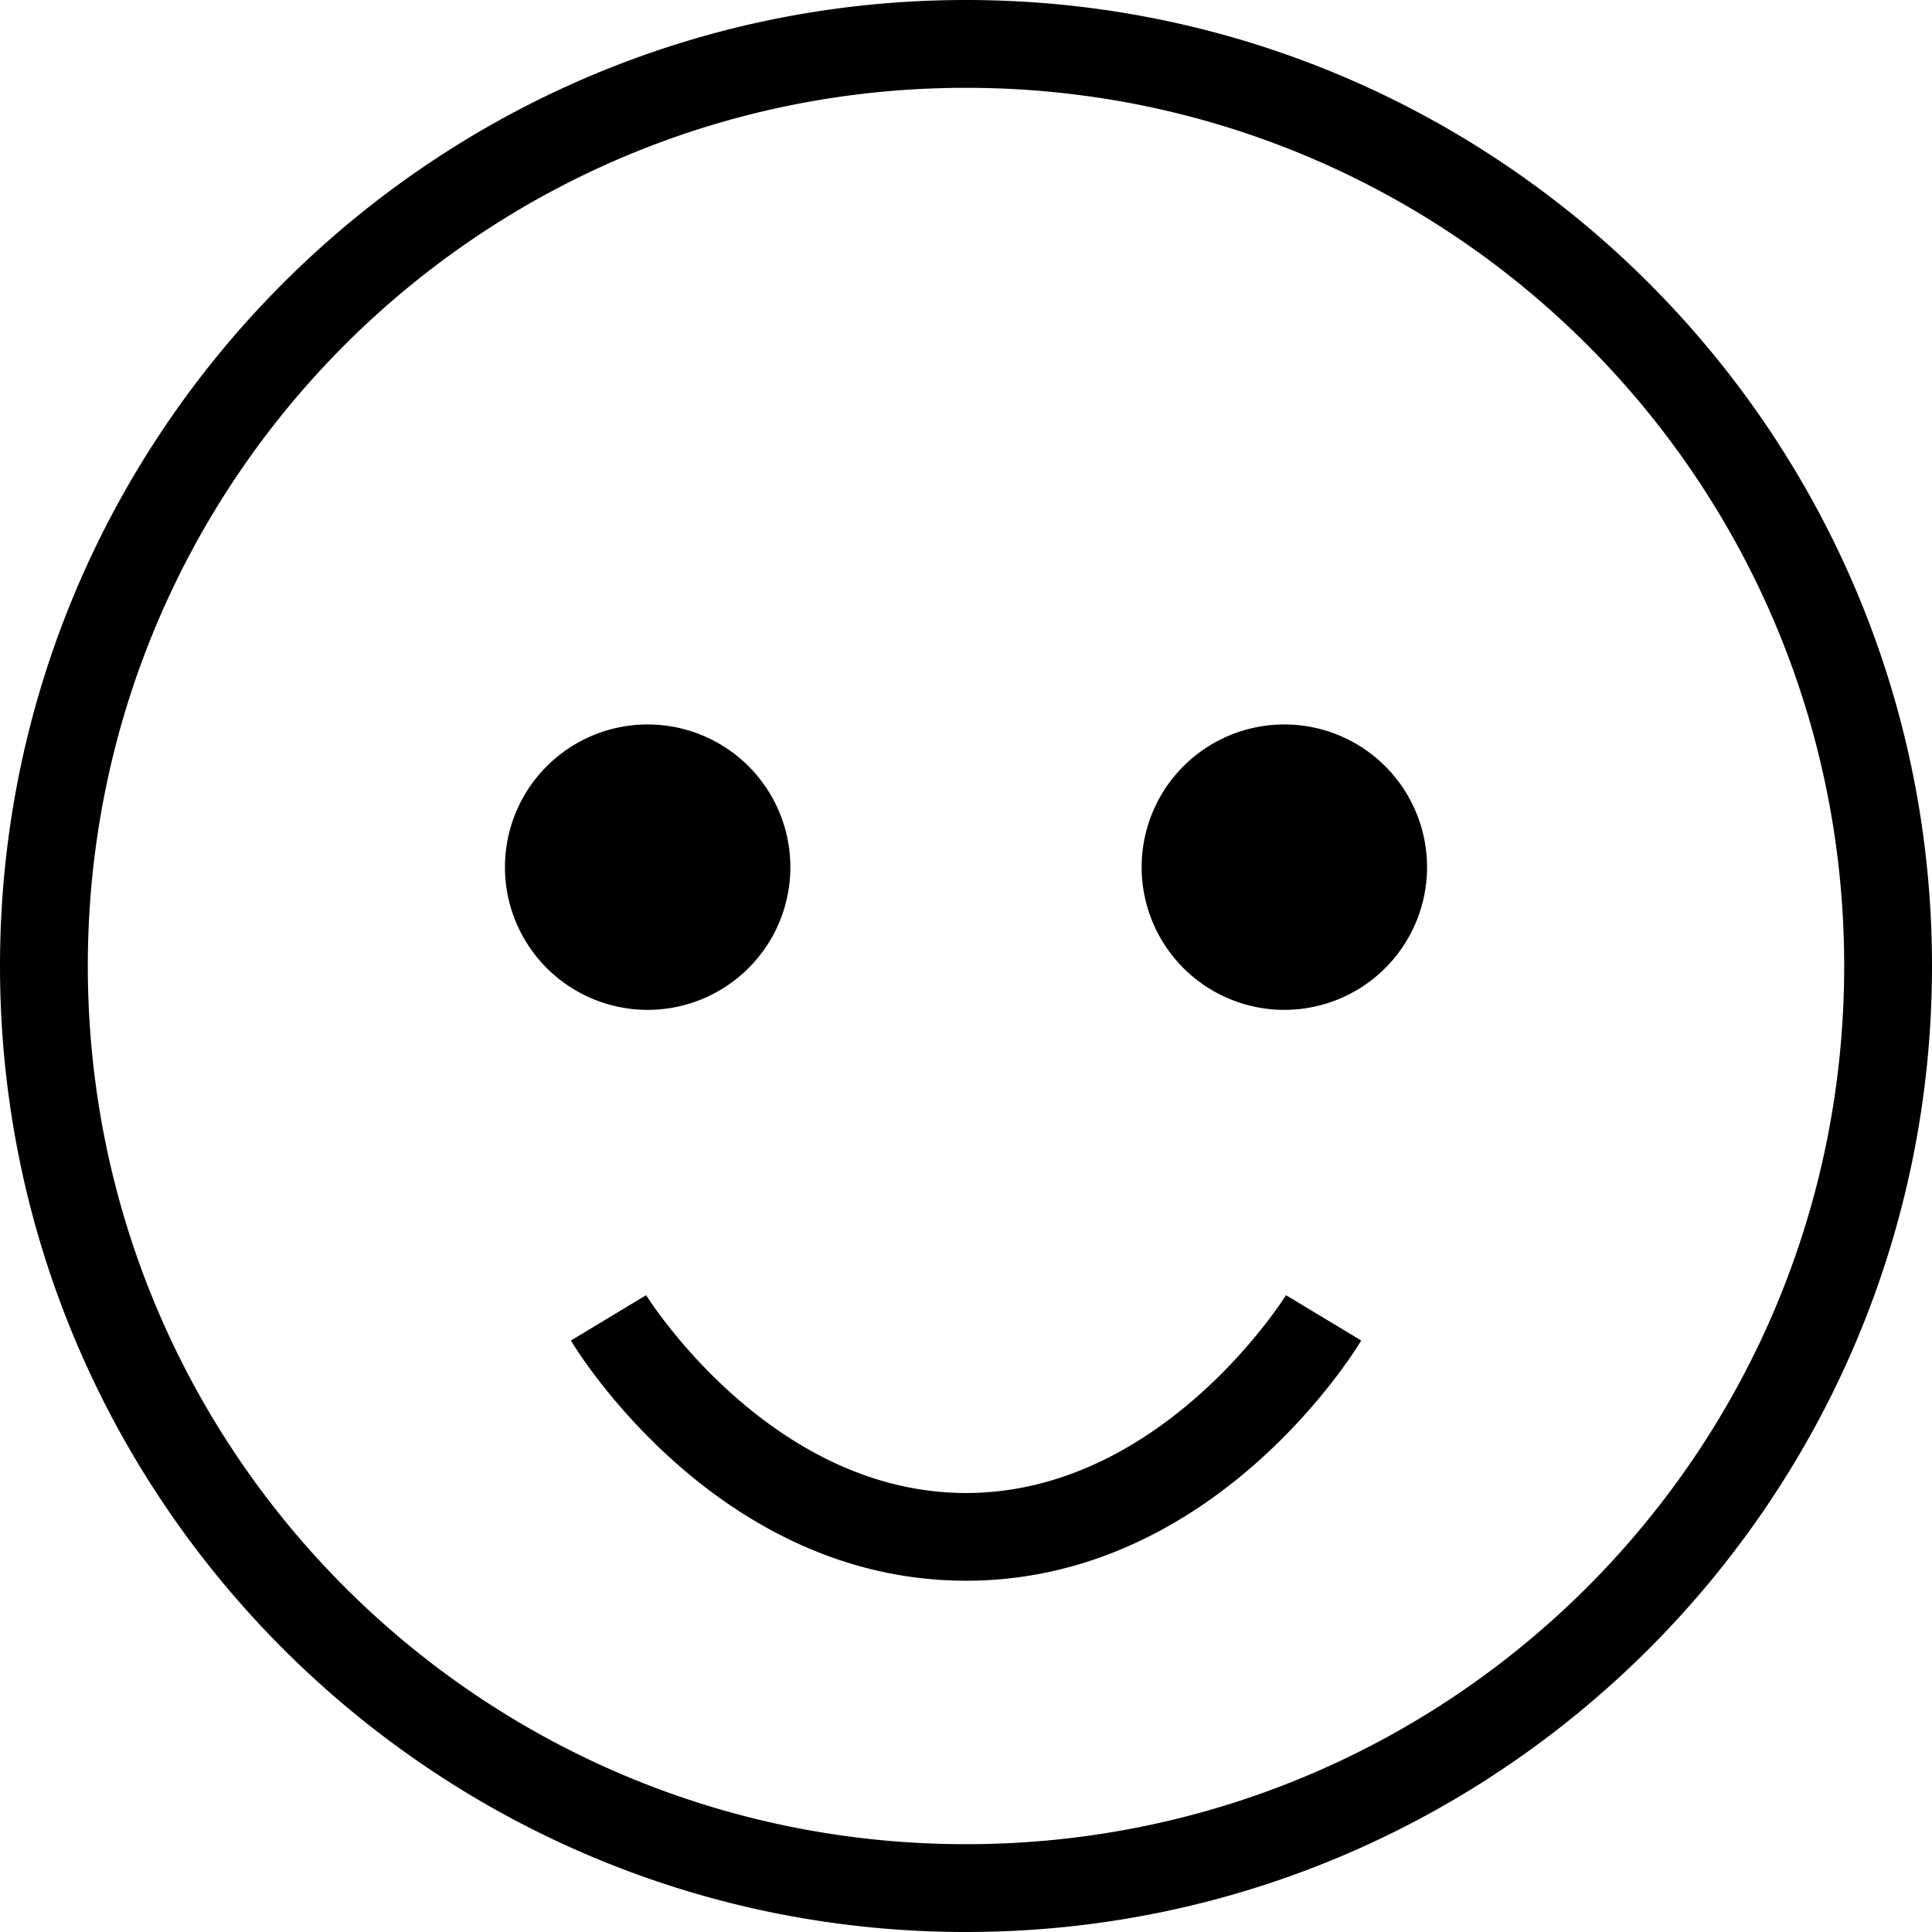 <svg height='100px' width='100px'  fill="#000000" xmlns="http://www.w3.org/2000/svg" viewBox="0 0 88 88" x="0px" y="0px"><path d="m294.29 405.51c-24.277 0-44 19.723-44 44 0 24.277 19.723 44 44 44 24.277 0 44-19.723 44-44 0-24.277-19.723-44-44-44m0 4c22.12 0 40 17.885 40 40 0 22.12-17.885 40-40 40-22.12 0-40-17.885-40-40 0-22.12 17.885-40 40-40m-14.5 28.998a6.5 6.5 0 0 0 -6.5 6.5 6.5 6.5 0 0 0 6.5 6.5 6.5 6.5 0 0 0 6.5 -6.5 6.5 6.5 0 0 0 -6.5 -6.5m29 0a6.5 6.5 0 0 0 -6.5 6.5 6.5 6.5 0 0 0 6.5 6.5 6.5 6.5 0 0 0 6.5 -6.5 6.5 6.5 0 0 0 -6.5 -6.5m-29.07 25.996l-3.426 2.065c0 0 6.426 10.941 17.998 10.941 11.572 0 18-10.941 18-10.941l-3.426-2.065c0 0-5.59 9.01-14.574 9.01-8.984 0-14.572-9.01-14.572-9.01" shape-rendering="auto" mix-blend-mode="normal" color-interpolation-filters="linearRGB" isolation="auto" white-space="normal" solid-opacity="1" image-rendering="auto" solid-color="#000000" color="#000" color-rendering="auto" color-interpolation="sRGB" transform="translate(-250.29-405.51)"></path></svg>